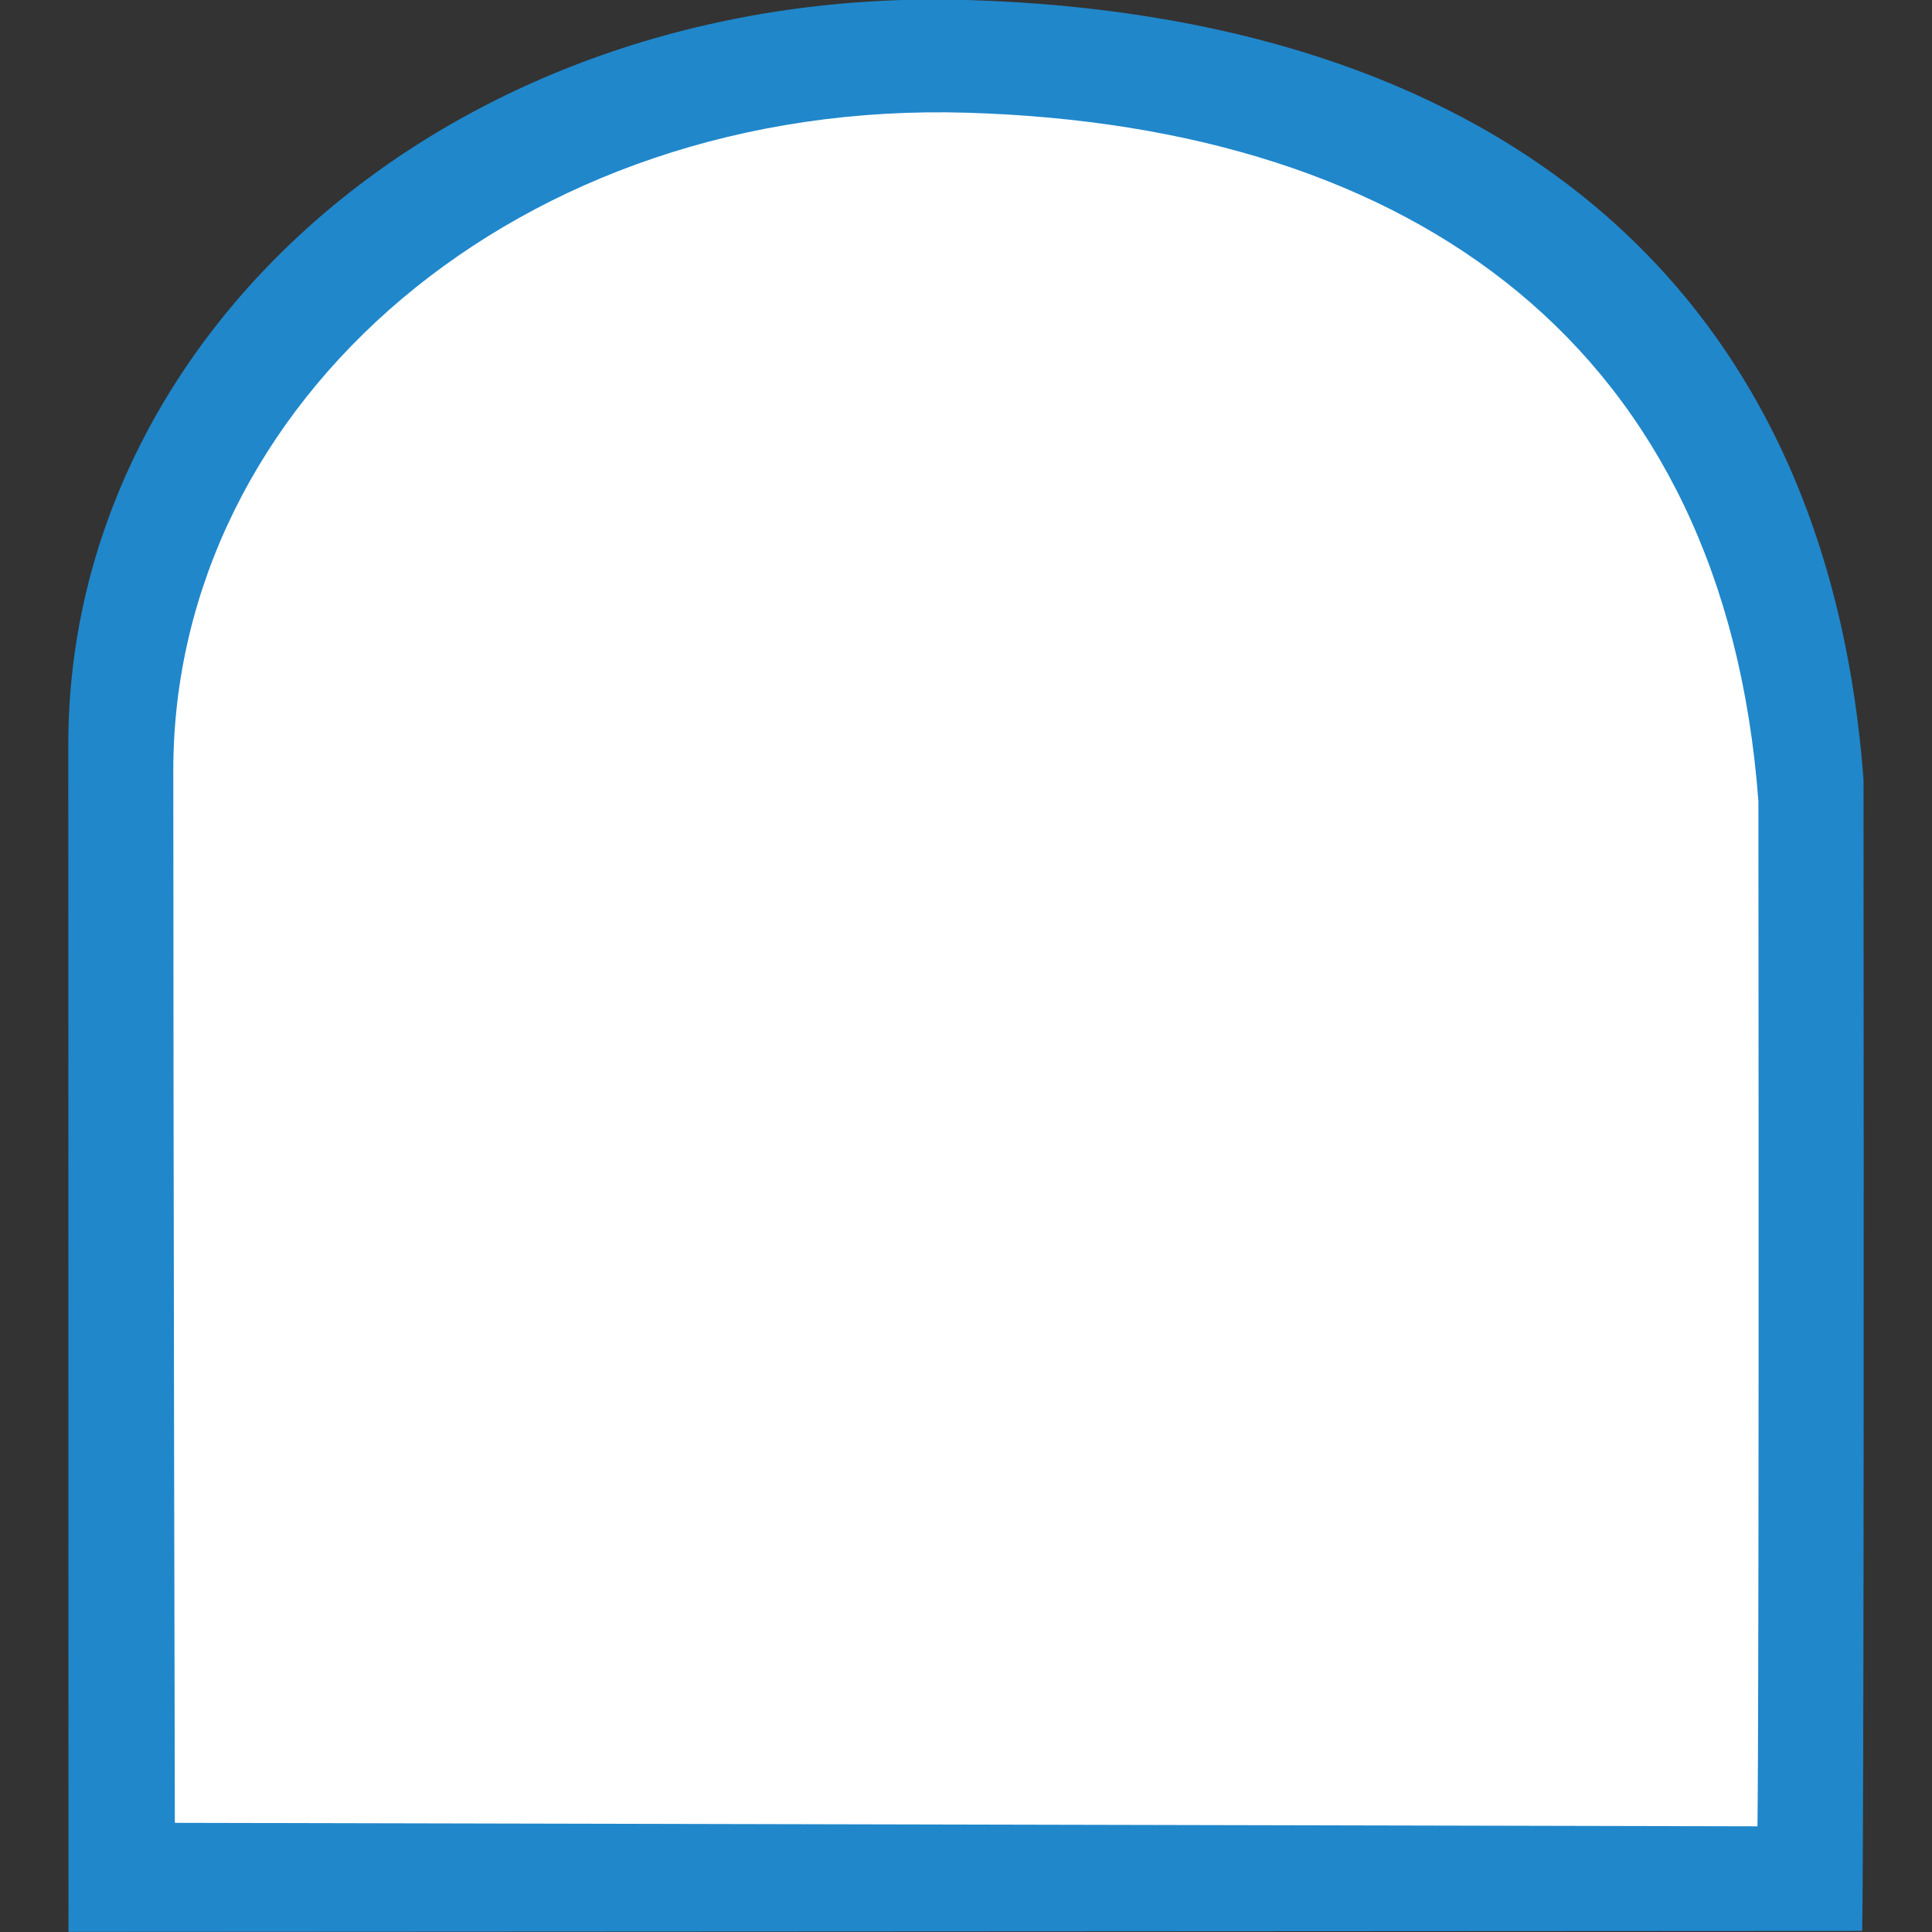 <?xml version="1.0" encoding="UTF-8" standalone="no"?>
<!-- Generator: Adobe Illustrator 16.0.4, SVG Export Plug-In . SVG Version: 6.00 Build 0)  -->

<svg
   xmlns:dc="http://purl.org/dc/elements/1.1/"
   xmlns:cc="http://creativecommons.org/ns#"
   xmlns:rdf="http://www.w3.org/1999/02/22-rdf-syntax-ns#"
   xmlns:svg="http://www.w3.org/2000/svg"
   xmlns="http://www.w3.org/2000/svg"
   xmlns:sodipodi="http://sodipodi.sourceforge.net/DTD/sodipodi-0.dtd"
   xmlns:inkscape="http://www.inkscape.org/namespaces/inkscape"
   version="1.1"
   id="Слой_1"
   x="0px"
   y="0px"
   width="20"
   height="20"
   viewBox="0 0 20 20"
   enable-background="new 0 0 17.113 17.143"
   xml:space="preserve"
   inkscape:version="0.48.4 r9939"
   sodipodi:docname="h_white_blue_arc_shield.svg"><rect x="0" y="0" width="20" height="20" fill="#333333" stroke="none"/><defs
     id="defs11" /><sodipodi:namedview
     pagecolor="#ffffff"
     bordercolor="#666666"
     borderopacity="1"
     objecttolerance="10"
     gridtolerance="10"
     guidetolerance="10"
     inkscape:pageopacity="0"
     inkscape:pageshadow="2"
     inkscape:window-width="1920"
     inkscape:window-height="1004"
     id="namedview9"
     showgrid="false"
     inkscape:zoom="22.627417"
     inkscape:cx="7.6029195"
     inkscape:cy="10.273219"
     inkscape:window-x="1680"
     inkscape:window-y="0"
     inkscape:window-maximized="1"
     inkscape:current-layer="Слой_1" /><path
     clip-rule="evenodd"
     d="m 10.017,0 c 5.255,0.159 8.878,2.765 9.274,8.073 0.009,11.333 -0.014,11.916 -0.014,11.916 l -18.568,0.01 c 0,0 -0.002,-7.976 -0.002,-12.29 C 0.707,3.396 4.762,-0.159 10.017,0 z"
     id="path3"
     style="fill:#2087cb;fill-opacity:1;fill-rule:evenodd"
     inkscape:connector-curvature="0"
     sodipodi:nodetypes="zccczz" /><path
     clip-rule="evenodd"
     d="m 10.015,1.167 c 4.64,0.14 7.839,2.441 8.188,7.128 0.008,10.007 -0.01,10.611 -0.01,10.611 L 1.81,18.87 c 0,0 -0.016,-7.086 -0.016,-10.895 0,-3.809 3.58,-6.948 8.22,-6.808 z"
     id="path3-6"
     style="fill:#ffffff;fill-opacity:1;fill-rule:evenodd"
     inkscape:connector-curvature="0"
     sodipodi:nodetypes="zccczz" /></svg>
